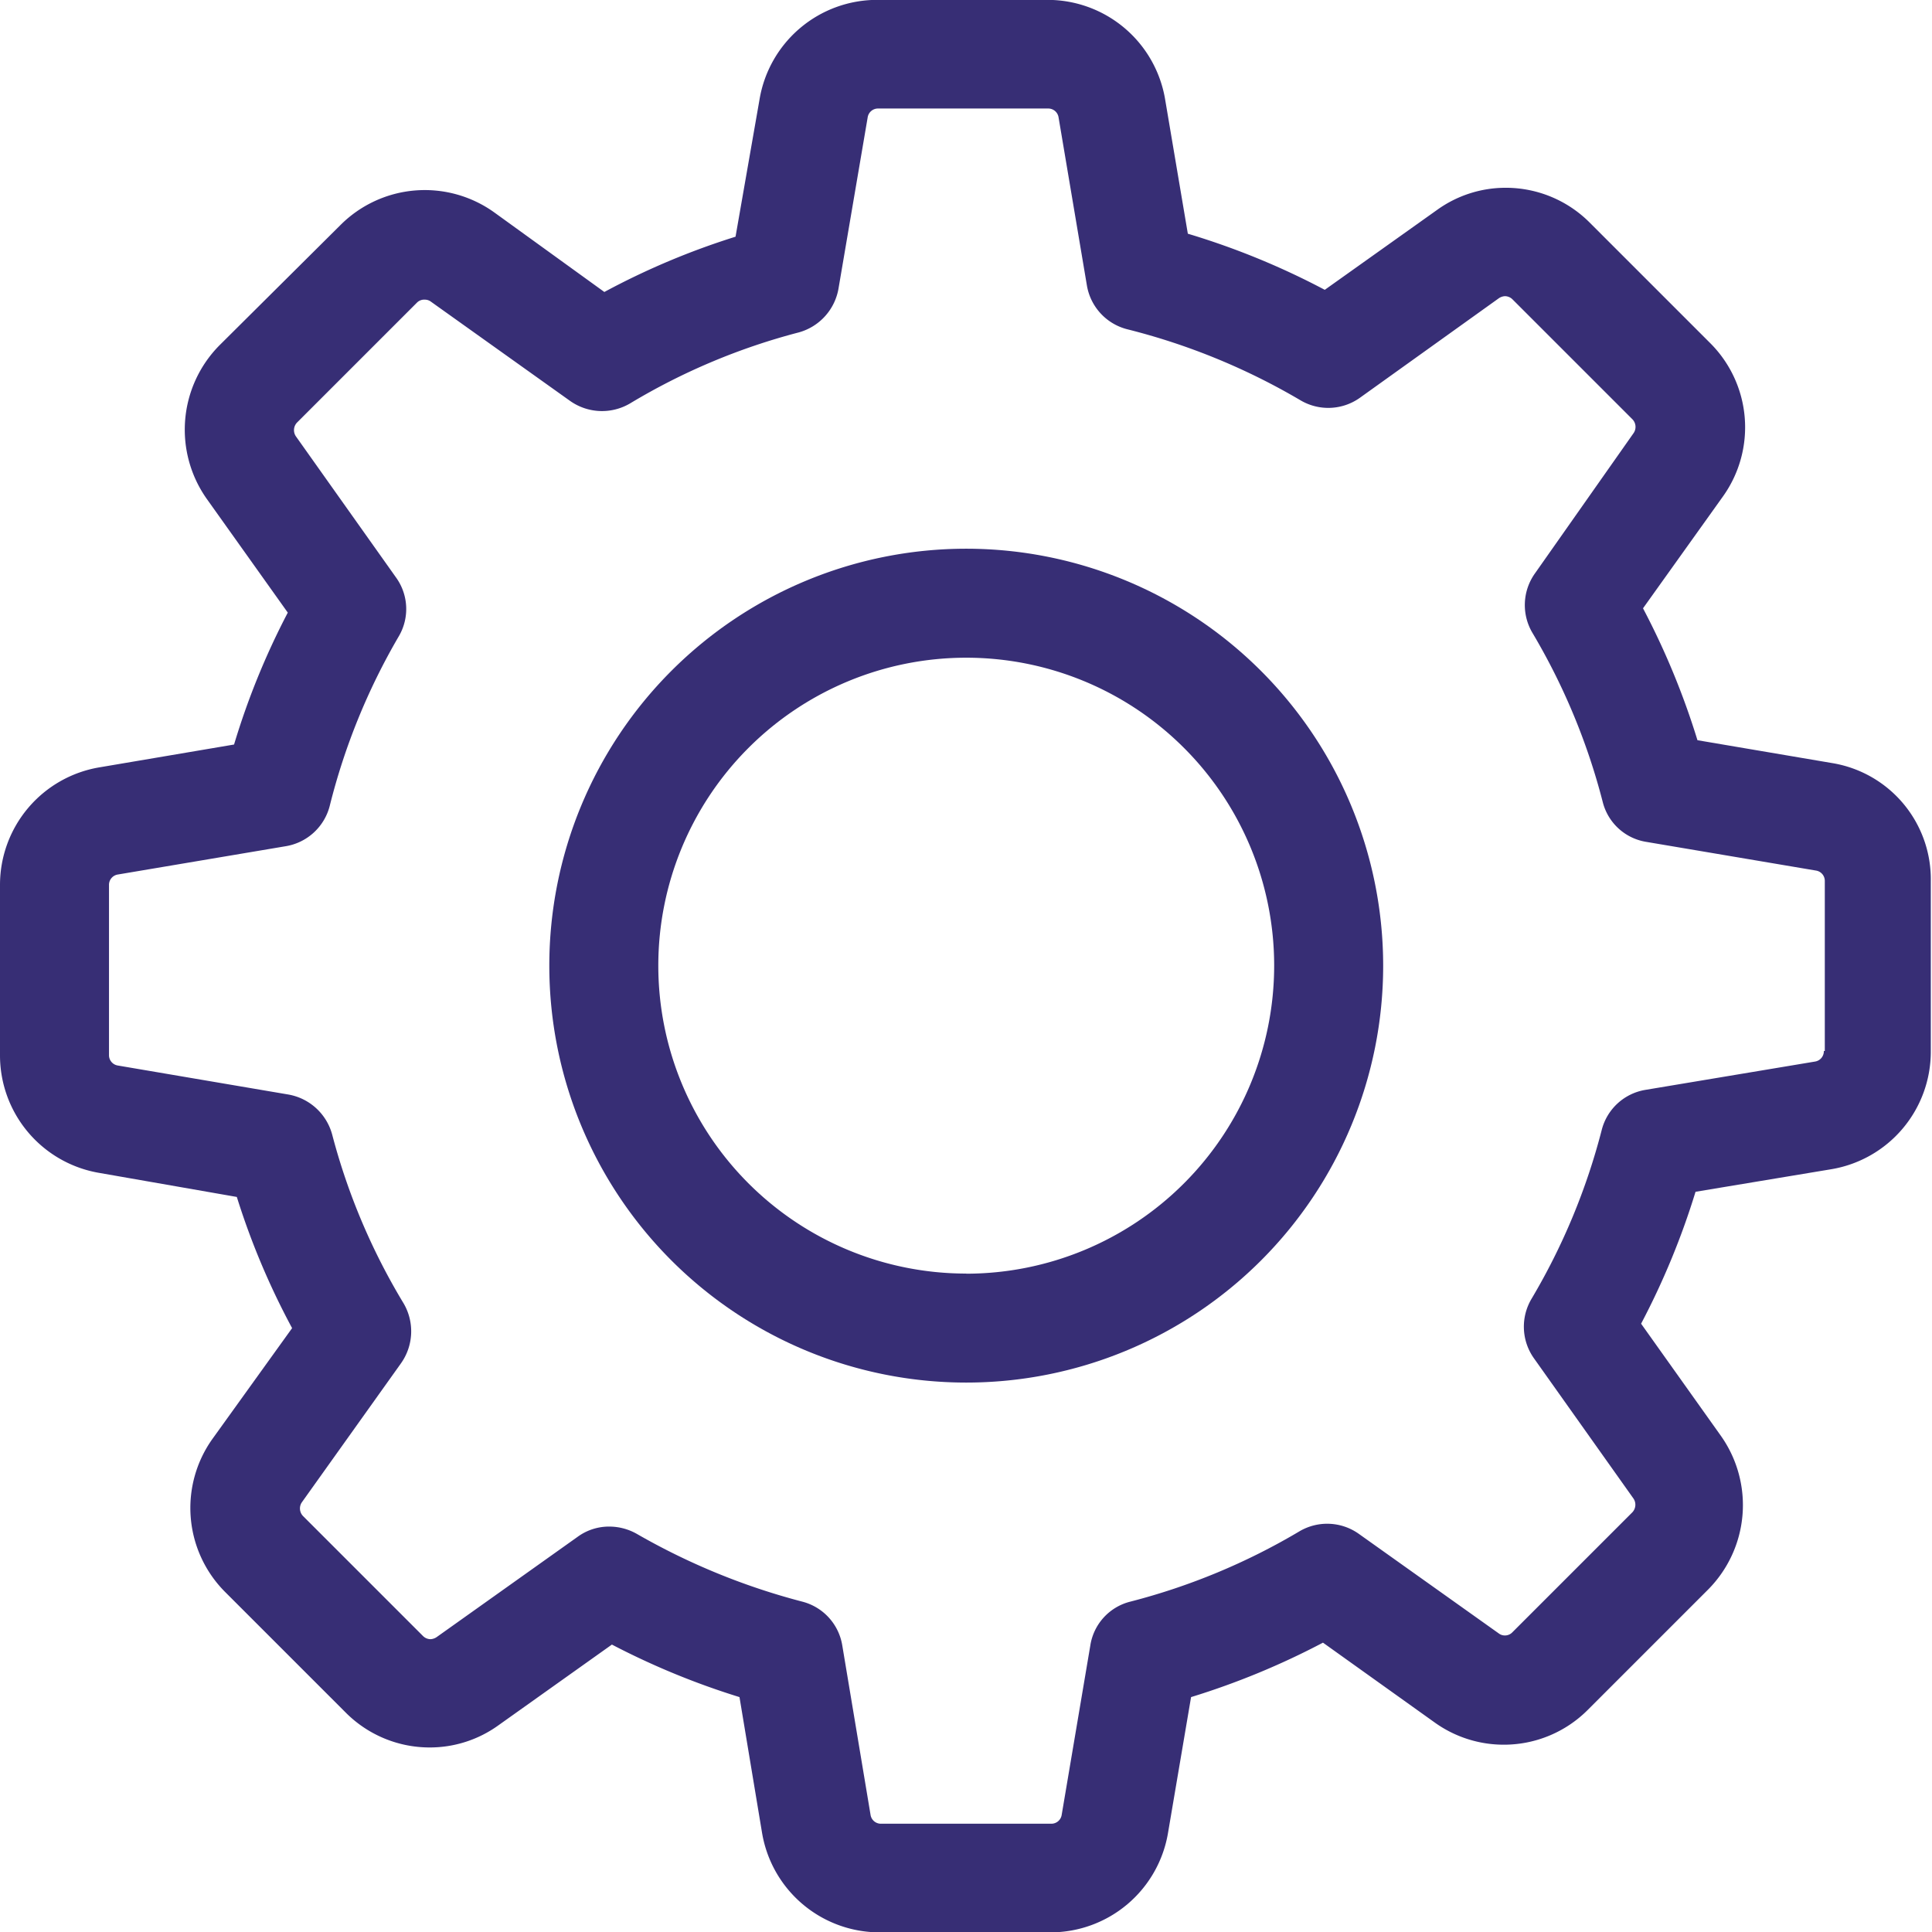 <svg xmlns="http://www.w3.org/2000/svg" width="16.112" height="16.112" viewBox="0 0 16.112 16.112">
    <defs>
        <style>
            .cls-1{fill:#372E75}
        </style>
    </defs>
    <g id="settings_2_" data-name="settings (2)" transform="translate(0 -.001)">
        <g id="Group_227" data-name="Group 227" transform="translate(0 .001)">
            <path id="Path_164" d="M15.287 6.366l-1.131-.192a6.386 6.386 0 0 0-.454-1.1l.666-.932a.992.992 0 0 0-.108-1.282l-1-1a.988.988 0 0 0-.7-.293.978.978 0 0 0-.576.185l-.936.666a6.319 6.319 0 0 0-1.142-.468L9.717.832A.994.994 0 0 0 8.734 0H7.317a.994.994 0 0 0-.983.831l-.2 1.144a6.228 6.228 0 0 0-1.094.461l-.92-.665a.994.994 0 0 0-1.282.108l-1.006 1a1 1 0 0 0-.108 1.282l.676.949a6.237 6.237 0 0 0-.448 1.1L.831 6.4A.994.994 0 0 0 0 7.382V8.8a.994.994 0 0 0 .831.983l1.144.2a6.228 6.228 0 0 0 .461 1.094l-.663.922a.992.992 0 0 0 .108 1.282l1 1a.988.988 0 0 0 .7.293.978.978 0 0 0 .576-.185l.946-.673a6.367 6.367 0 0 0 1.064.438l.188 1.131a.994.994 0 0 0 .983.831h1.42a.994.994 0 0 0 .983-.831l.192-1.131a6.386 6.386 0 0 0 1.1-.454l.932.666a.988.988 0 0 0 .579.185.988.988 0 0 0 .7-.293l1-1a1 1 0 0 0 .108-1.282l-.666-.936a6.34 6.34 0 0 0 .454-1.1l1.131-.188a.994.994 0 0 0 .831-.983v-1.42a.982.982 0 0 0-.815-.983zm-.077 2.4a.087.087 0 0 1-.074.088l-1.414.236a.452.452 0 0 0-.364.333 5.388 5.388 0 0 1-.586 1.41.455.455 0 0 0 .02.495l.831 1.171a.092.092 0 0 1-.01.114l-1 1a.085.085 0 0 1-.064.027.083.083 0 0 1-.05-.017l-1.168-.831a.455.455 0 0 0-.495-.02 5.388 5.388 0 0 1-1.41.586.447.447 0 0 0-.333.364l-.239 1.414a.087.087 0 0 1-.088.074H7.348a.087.087 0 0 1-.088-.074l-.236-1.414a.452.452 0 0 0-.333-.364 5.6 5.6 0 0 1-1.38-.565.466.466 0 0 0-.229-.061.443.443 0 0 0-.263.084l-1.178.838a.1.1 0 0 1-.05.017.09.09 0 0 1-.064-.027l-1-1a.091.091 0 0 1-.01-.114l.828-1.161a.461.461 0 0 0 .02-.5 5.337 5.337 0 0 1-.595-1.407.461.461 0 0 0-.364-.333L.983 8.887A.087.087 0 0 1 .909 8.8V7.382a.087.087 0 0 1 .074-.088l1.4-.236a.455.455 0 0 0 .367-.337 5.383 5.383 0 0 1 .576-1.414.449.449 0 0 0-.024-.491l-.835-1.177a.092.092 0 0 1 .01-.114l1-1a.085.085 0 0 1 .067-.025.083.083 0 0 1 .05.017l1.161.828a.461.461 0 0 0 .5.02 5.337 5.337 0 0 1 1.407-.592.461.461 0 0 0 .332-.373L7.236.98a.087.087 0 0 1 .088-.074h1.417a.087.087 0 0 1 .087.074l.236 1.4a.455.455 0 0 0 .337.367 5.463 5.463 0 0 1 1.444.592.455.455 0 0 0 .495-.02l1.16-.831a.1.1 0 0 1 .05-.017.09.09 0 0 1 .064.027l1 1a.091.091 0 0 1 .01.114L12.8 4.784a.455.455 0 0 0-.02.495 5.388 5.388 0 0 1 .586 1.41.447.447 0 0 0 .364.333l1.414.239a.087.087 0 0 1 .074.088v1.417z" class="cls-1" data-name="Path 164" transform="translate(0 -.001)"/>
            <path id="Path_165" d="M139.577 136a3.477 3.477 0 1 0 3.477 3.477 3.479 3.479 0 0 0-3.477-3.477zm0 6.045a2.568 2.568 0 1 1 2.568-2.568 2.57 2.57 0 0 1-2.568 2.569z" class="cls-1" data-name="Path 165" transform="translate(-131.519 -131.424)"/>
        </g>
    </g>
</svg>
